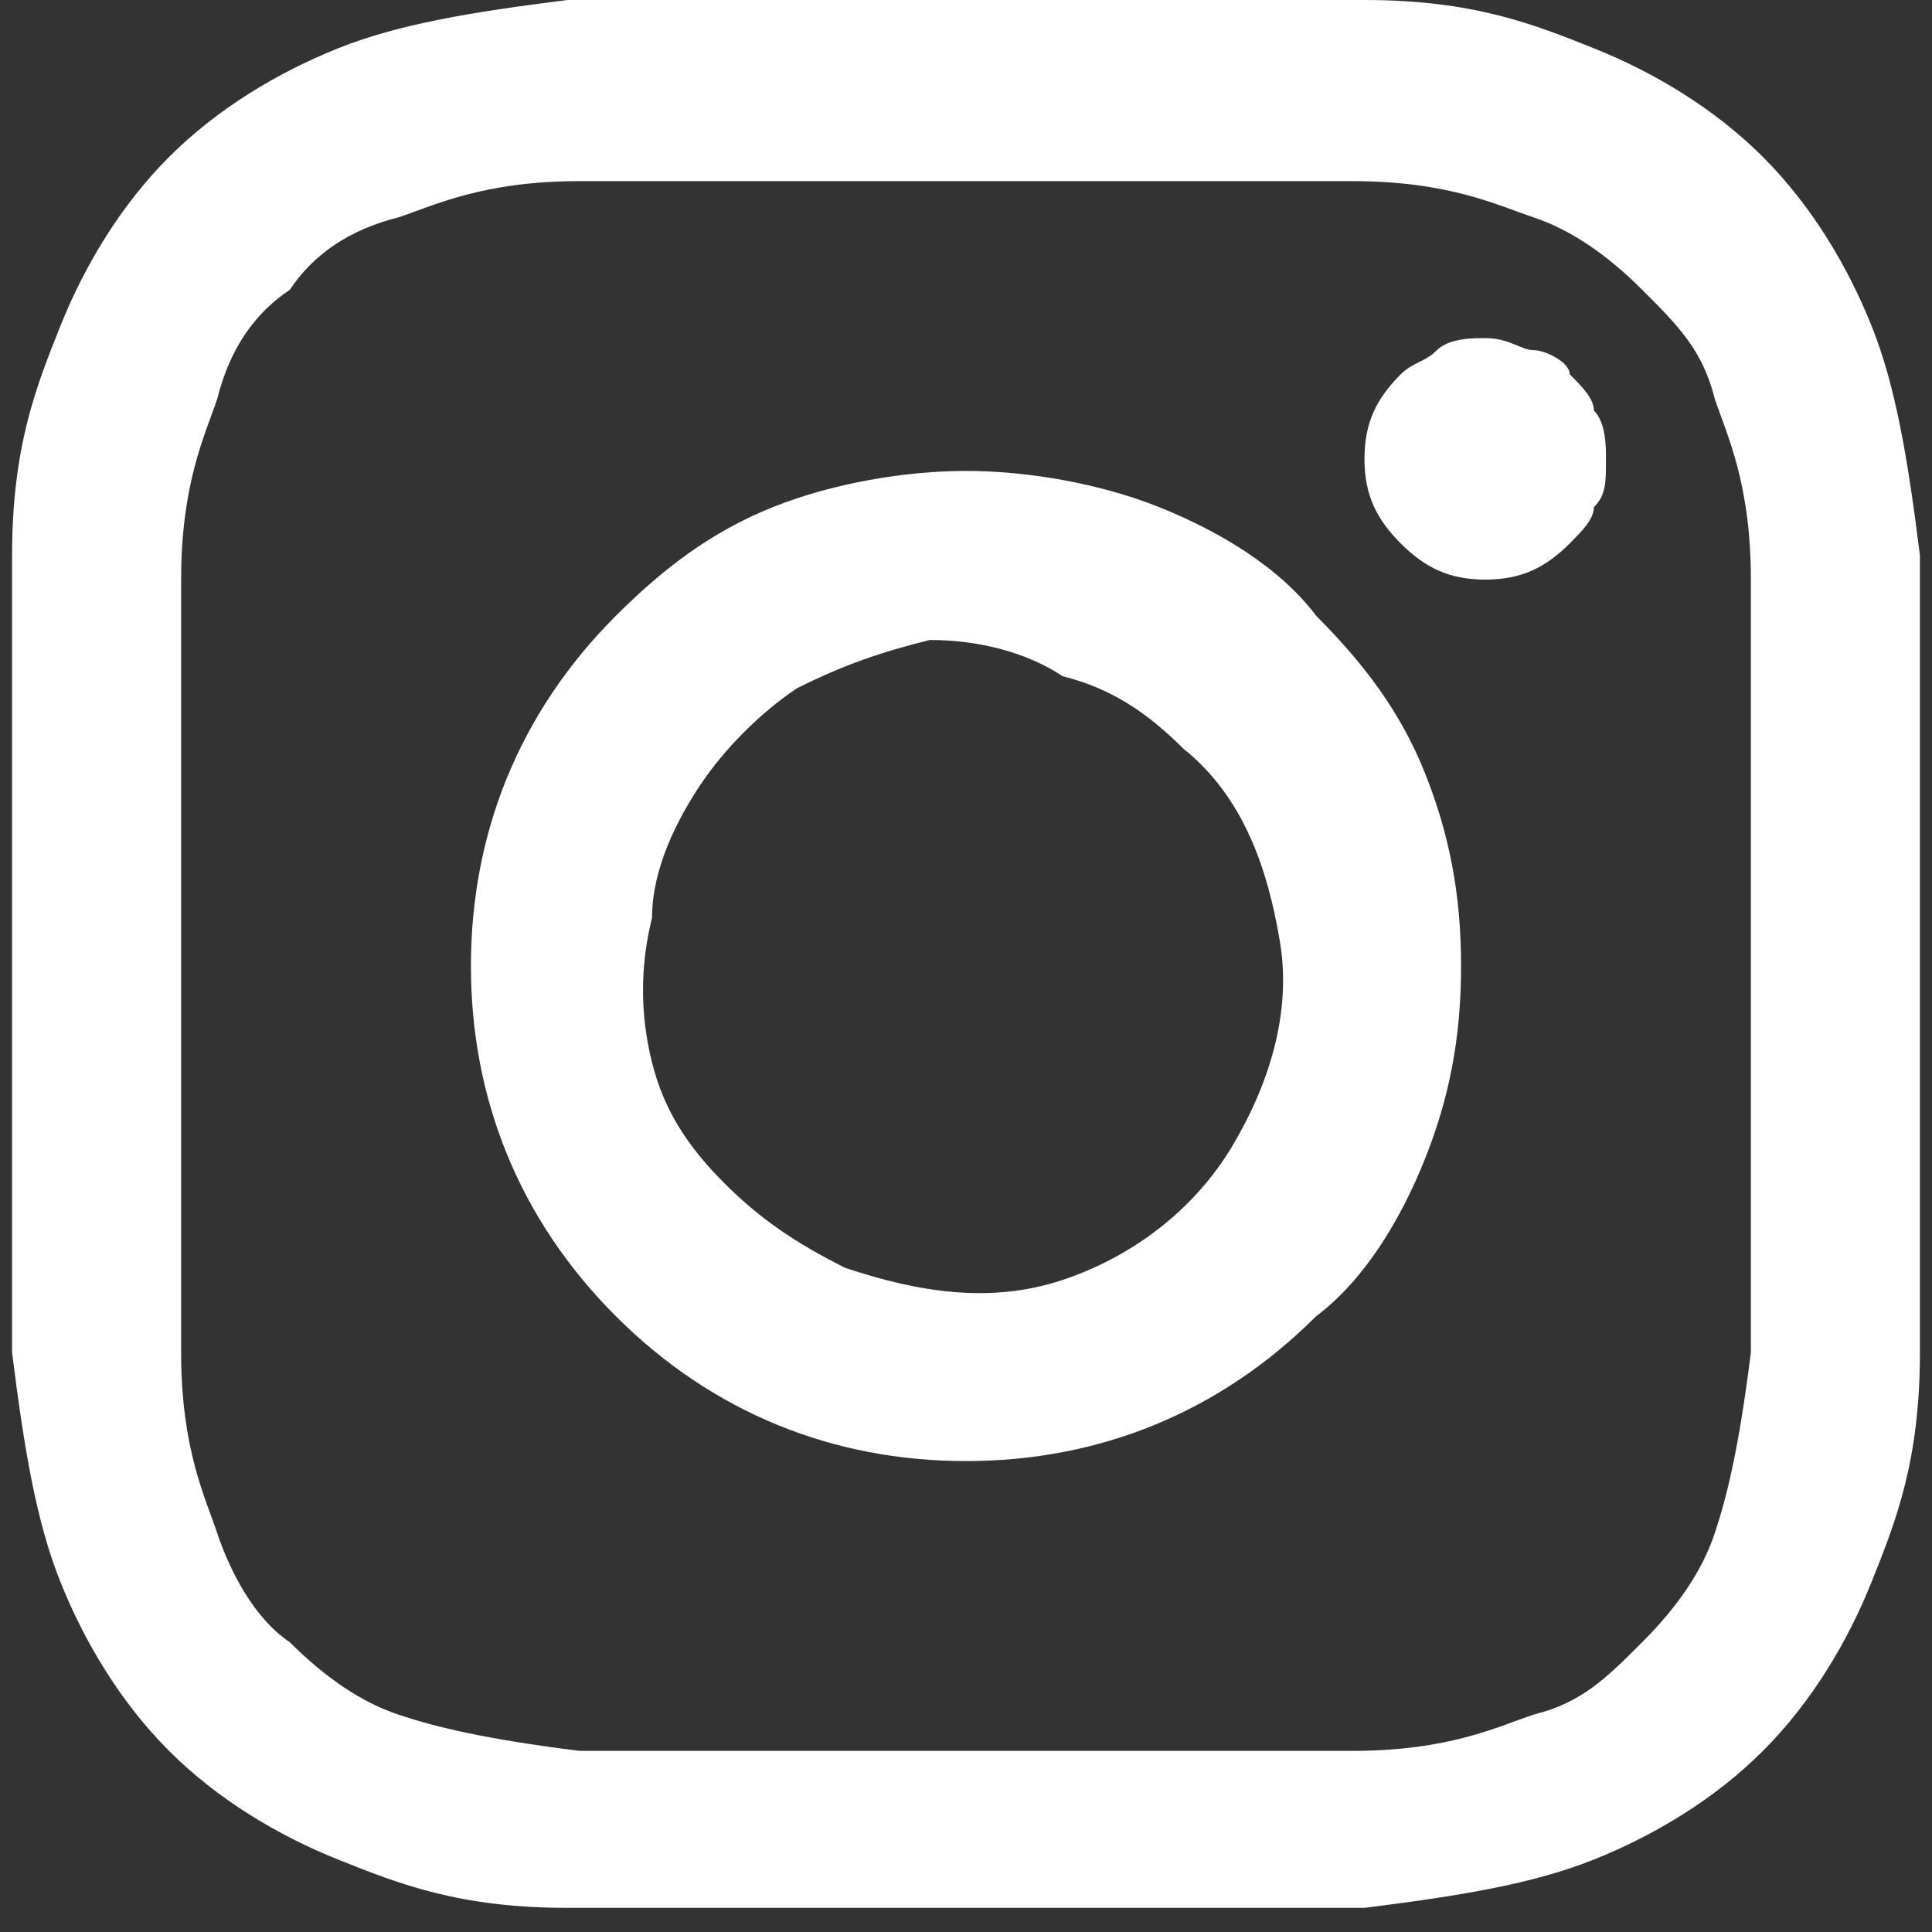 <?xml version="1.0" encoding="utf-8"?>
<!-- Generator: Adobe Illustrator 26.0.1, SVG Export Plug-In . SVG Version: 6.00 Build 0)  -->
<svg version="1.1" id="Layer_1" xmlns="http://www.w3.org/2000/svg" xmlns:xlink="http://www.w3.org/1999/xlink" x="0px" y="0px"
	 viewBox="0 0 16 16" style="enable-background:new 0 0 16 16;" xml:space="preserve">
<rect x="0" y="0" width="16" height="16" fill="#333333" stroke="none"/>
<style type="text/css">
	.st0{fill-rule:evenodd;clip-rule:evenodd;fill:#FFFFFF;}
</style>
<path class="st0" d="M4.7,0C5.6,0,5.8,0,8,0c2.2,0,2.4,0,3.3,0c0.9,0,1.4,0.2,1.9,0.4c0.5,0.2,1,0.5,1.4,0.9
	c0.4,0.4,0.7,0.9,0.9,1.4c0.2,0.5,0.3,1.1,0.4,1.9c0,0.9,0,1.1,0,3.3c0,2.2,0,2.4,0,3.3c0,0.9-0.2,1.4-0.4,1.9
	c-0.2,0.5-0.5,1-0.9,1.4c-0.4,0.4-0.9,0.7-1.4,0.9c-0.5,0.2-1.1,0.3-1.9,0.4c-0.9,0-1.1,0-3.3,0c-2.2,0-2.4,0-3.3,0
	c-0.9,0-1.4-0.2-1.9-0.4c-0.5-0.2-1-0.5-1.4-0.9c-0.4-0.4-0.7-0.9-0.9-1.4c-0.2-0.5-0.3-1.1-0.4-1.9c0-0.9,0-1.1,0-3.3
	c0-2.2,0-2.4,0-3.3c0-0.9,0.2-1.4,0.4-1.9c0.2-0.5,0.5-1,0.9-1.4c0.4-0.4,0.9-0.7,1.4-0.9C3.3,0.2,3.9,0.1,4.7,0L4.7,0z M11.2,1.5
	c-0.8,0-1.1,0-3.2,0s-2.4,0-3.2,0C4,1.5,3.6,1.7,3.3,1.8C2.9,1.9,2.6,2.1,2.4,2.4C2.1,2.6,1.9,2.9,1.8,3.3C1.7,3.6,1.5,4,1.5,4.8
	c0,0.8,0,1.1,0,3.2s0,2.4,0,3.2c0,0.8,0.2,1.2,0.3,1.5c0.1,0.3,0.3,0.7,0.6,0.9c0.3,0.3,0.6,0.5,0.9,0.6c0.3,0.1,0.7,0.2,1.5,0.3
	c0.8,0,1.1,0,3.2,0c2.1,0,2.4,0,3.2,0c0.8,0,1.2-0.2,1.5-0.3c0.4-0.1,0.6-0.3,0.9-0.6c0.3-0.3,0.5-0.6,0.6-0.9
	c0.1-0.3,0.2-0.7,0.3-1.5c0-0.8,0-1.1,0-3.2s0-2.4,0-3.2c0-0.8-0.2-1.2-0.3-1.5c-0.1-0.4-0.3-0.6-0.6-0.9c-0.3-0.3-0.6-0.5-0.9-0.6
	C12.4,1.7,12,1.5,11.2,1.5z M7,10.5c0.6,0.2,1.2,0.3,1.8,0.1s1.1-0.6,1.4-1.1c0.3-0.5,0.5-1.1,0.4-1.7c-0.1-0.6-0.3-1.2-0.8-1.6
	c-0.3-0.3-0.6-0.5-1-0.6C8.5,5.4,8.1,5.3,7.7,5.3C7.3,5.4,7,5.5,6.6,5.7C6.3,5.9,6,6.2,5.8,6.5C5.6,6.8,5.4,7.2,5.4,7.6
	C5.3,8,5.3,8.4,5.4,8.8c0.1,0.4,0.3,0.7,0.6,1C6.3,10.1,6.6,10.3,7,10.5z M5.1,5.1c0.4-0.4,0.8-0.7,1.3-0.9C6.9,4,7.5,3.9,8,3.9
	S9.1,4,9.6,4.2c0.5,0.2,1,0.5,1.3,0.9c0.4,0.4,0.7,0.8,0.9,1.3c0.2,0.5,0.3,1,0.3,1.6S12,9.1,11.8,9.6c-0.2,0.5-0.5,1-0.9,1.3
	c-0.8,0.8-1.8,1.2-2.9,1.2s-2.1-0.4-2.9-1.2C4.3,10.1,3.9,9.1,3.9,8S4.3,5.9,5.1,5.1z M13,4.5c0.1-0.1,0.2-0.2,0.2-0.3
	c0.1-0.1,0.1-0.2,0.1-0.4c0-0.1,0-0.3-0.1-0.4c0-0.1-0.1-0.2-0.2-0.3C13,3,12.8,2.9,12.7,2.9c-0.1,0-0.2-0.1-0.4-0.1
	c-0.1,0-0.3,0-0.4,0.1C11.8,3,11.7,3,11.6,3.1c-0.2,0.2-0.3,0.4-0.3,0.7c0,0.3,0.1,0.5,0.3,0.7c0.2,0.2,0.4,0.3,0.7,0.3
	C12.6,4.8,12.8,4.7,13,4.5z"/>
</svg>

